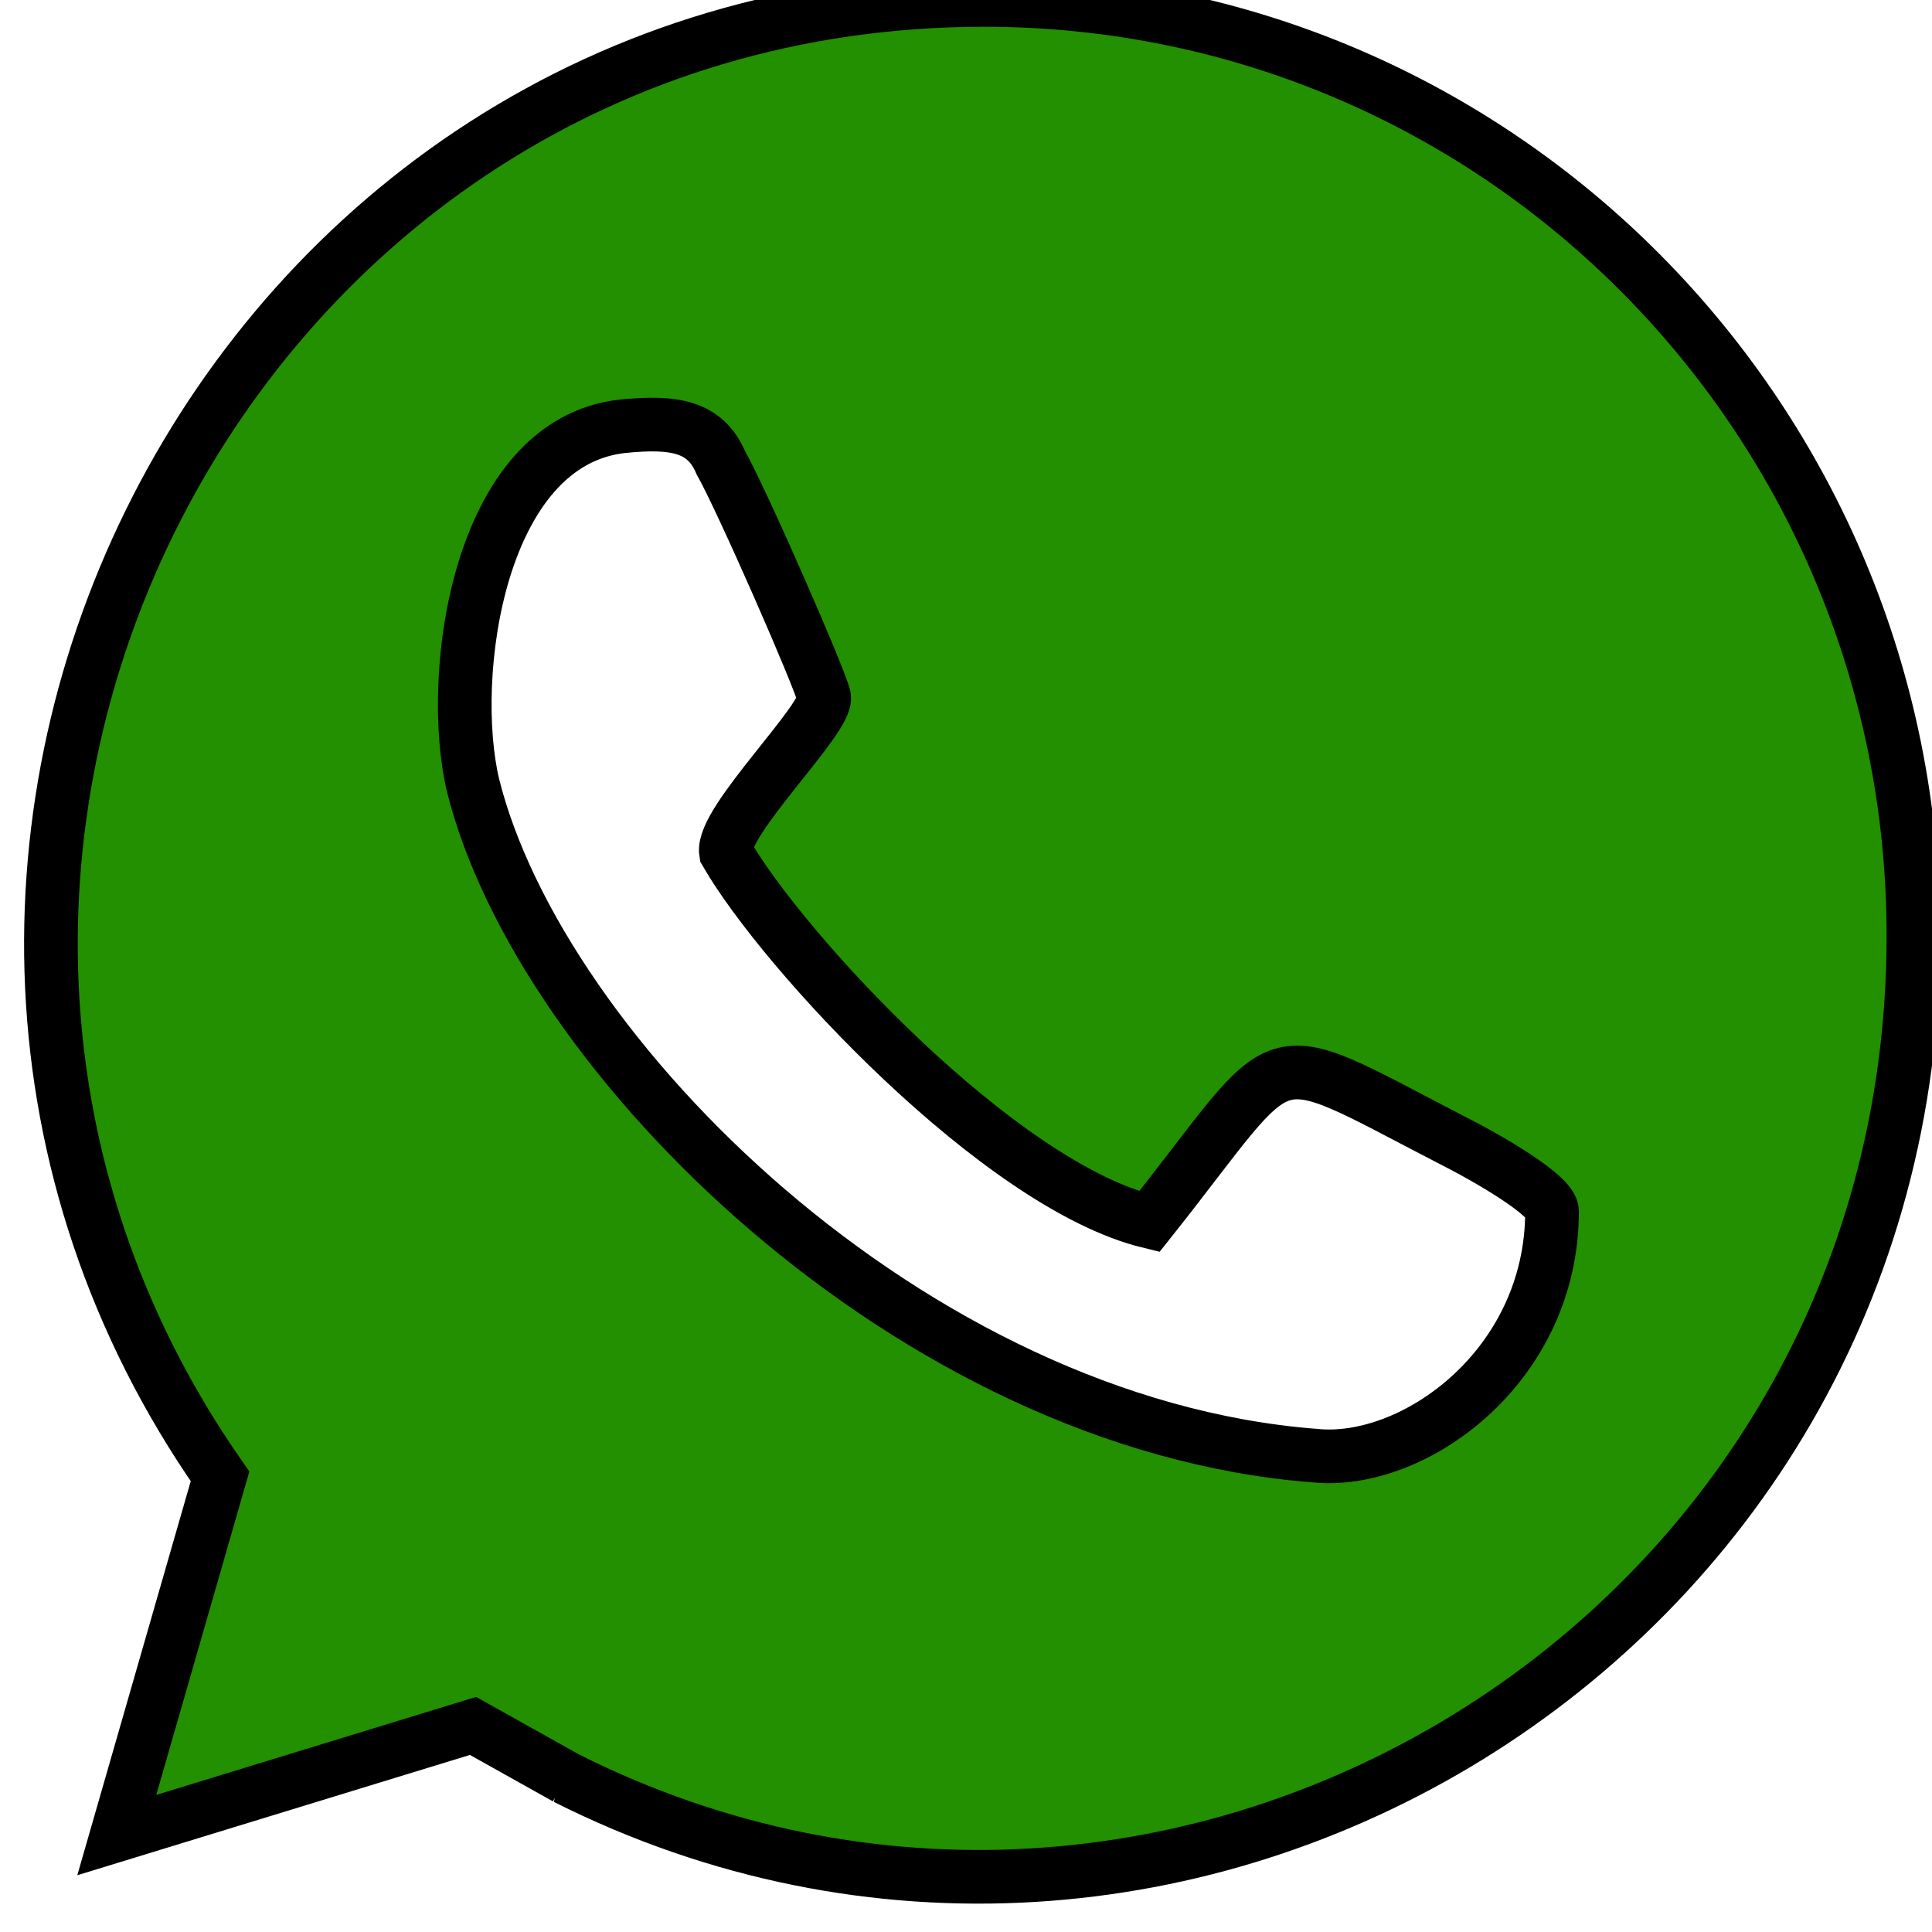 <svg width="36" height="36" xmlns="http://www.w3.org/2000/svg">

 <g>
  <title>background</title>
  <rect fill="none" id="canvas_background" height="38" width="38" y="-1" x="-1"/>
 </g>
 <g>
  <title>Layer 1</title>
  <path stroke="null" fill="#229000" id="svg_4" d="m4.099,27.511l0,0zm6.446,5.618c11.352,5.715 25.109,-2.519 25.109,-15.693c0,-9.59 -7.696,-17.437 -17.316,-17.437c-14.142,0 -22.223,16.08 -14.238,27.511l0,0l0,0l-1.924,6.684l6.638,-2.034l1.732,0.969zm13.949,-6.006c-7.504,-0.581 -14.43,-7.459 -15.681,-12.496c-0.481,-2.034 0.096,-6.393 2.79,-6.684c0.962,-0.097 1.539,0 1.828,0.678c0.385,0.678 1.828,3.972 1.924,4.359c0.096,0.387 -1.924,2.325 -1.828,2.906c1.058,1.841 5.099,6.2 7.889,6.878c2.694,-3.39 2.02,-3.39 5.58,-1.55c0.77,0.387 1.924,1.066 1.924,1.356c0,2.906 -2.597,4.747 -4.425,4.553z" class="fil2"/>
 </g>
</svg>